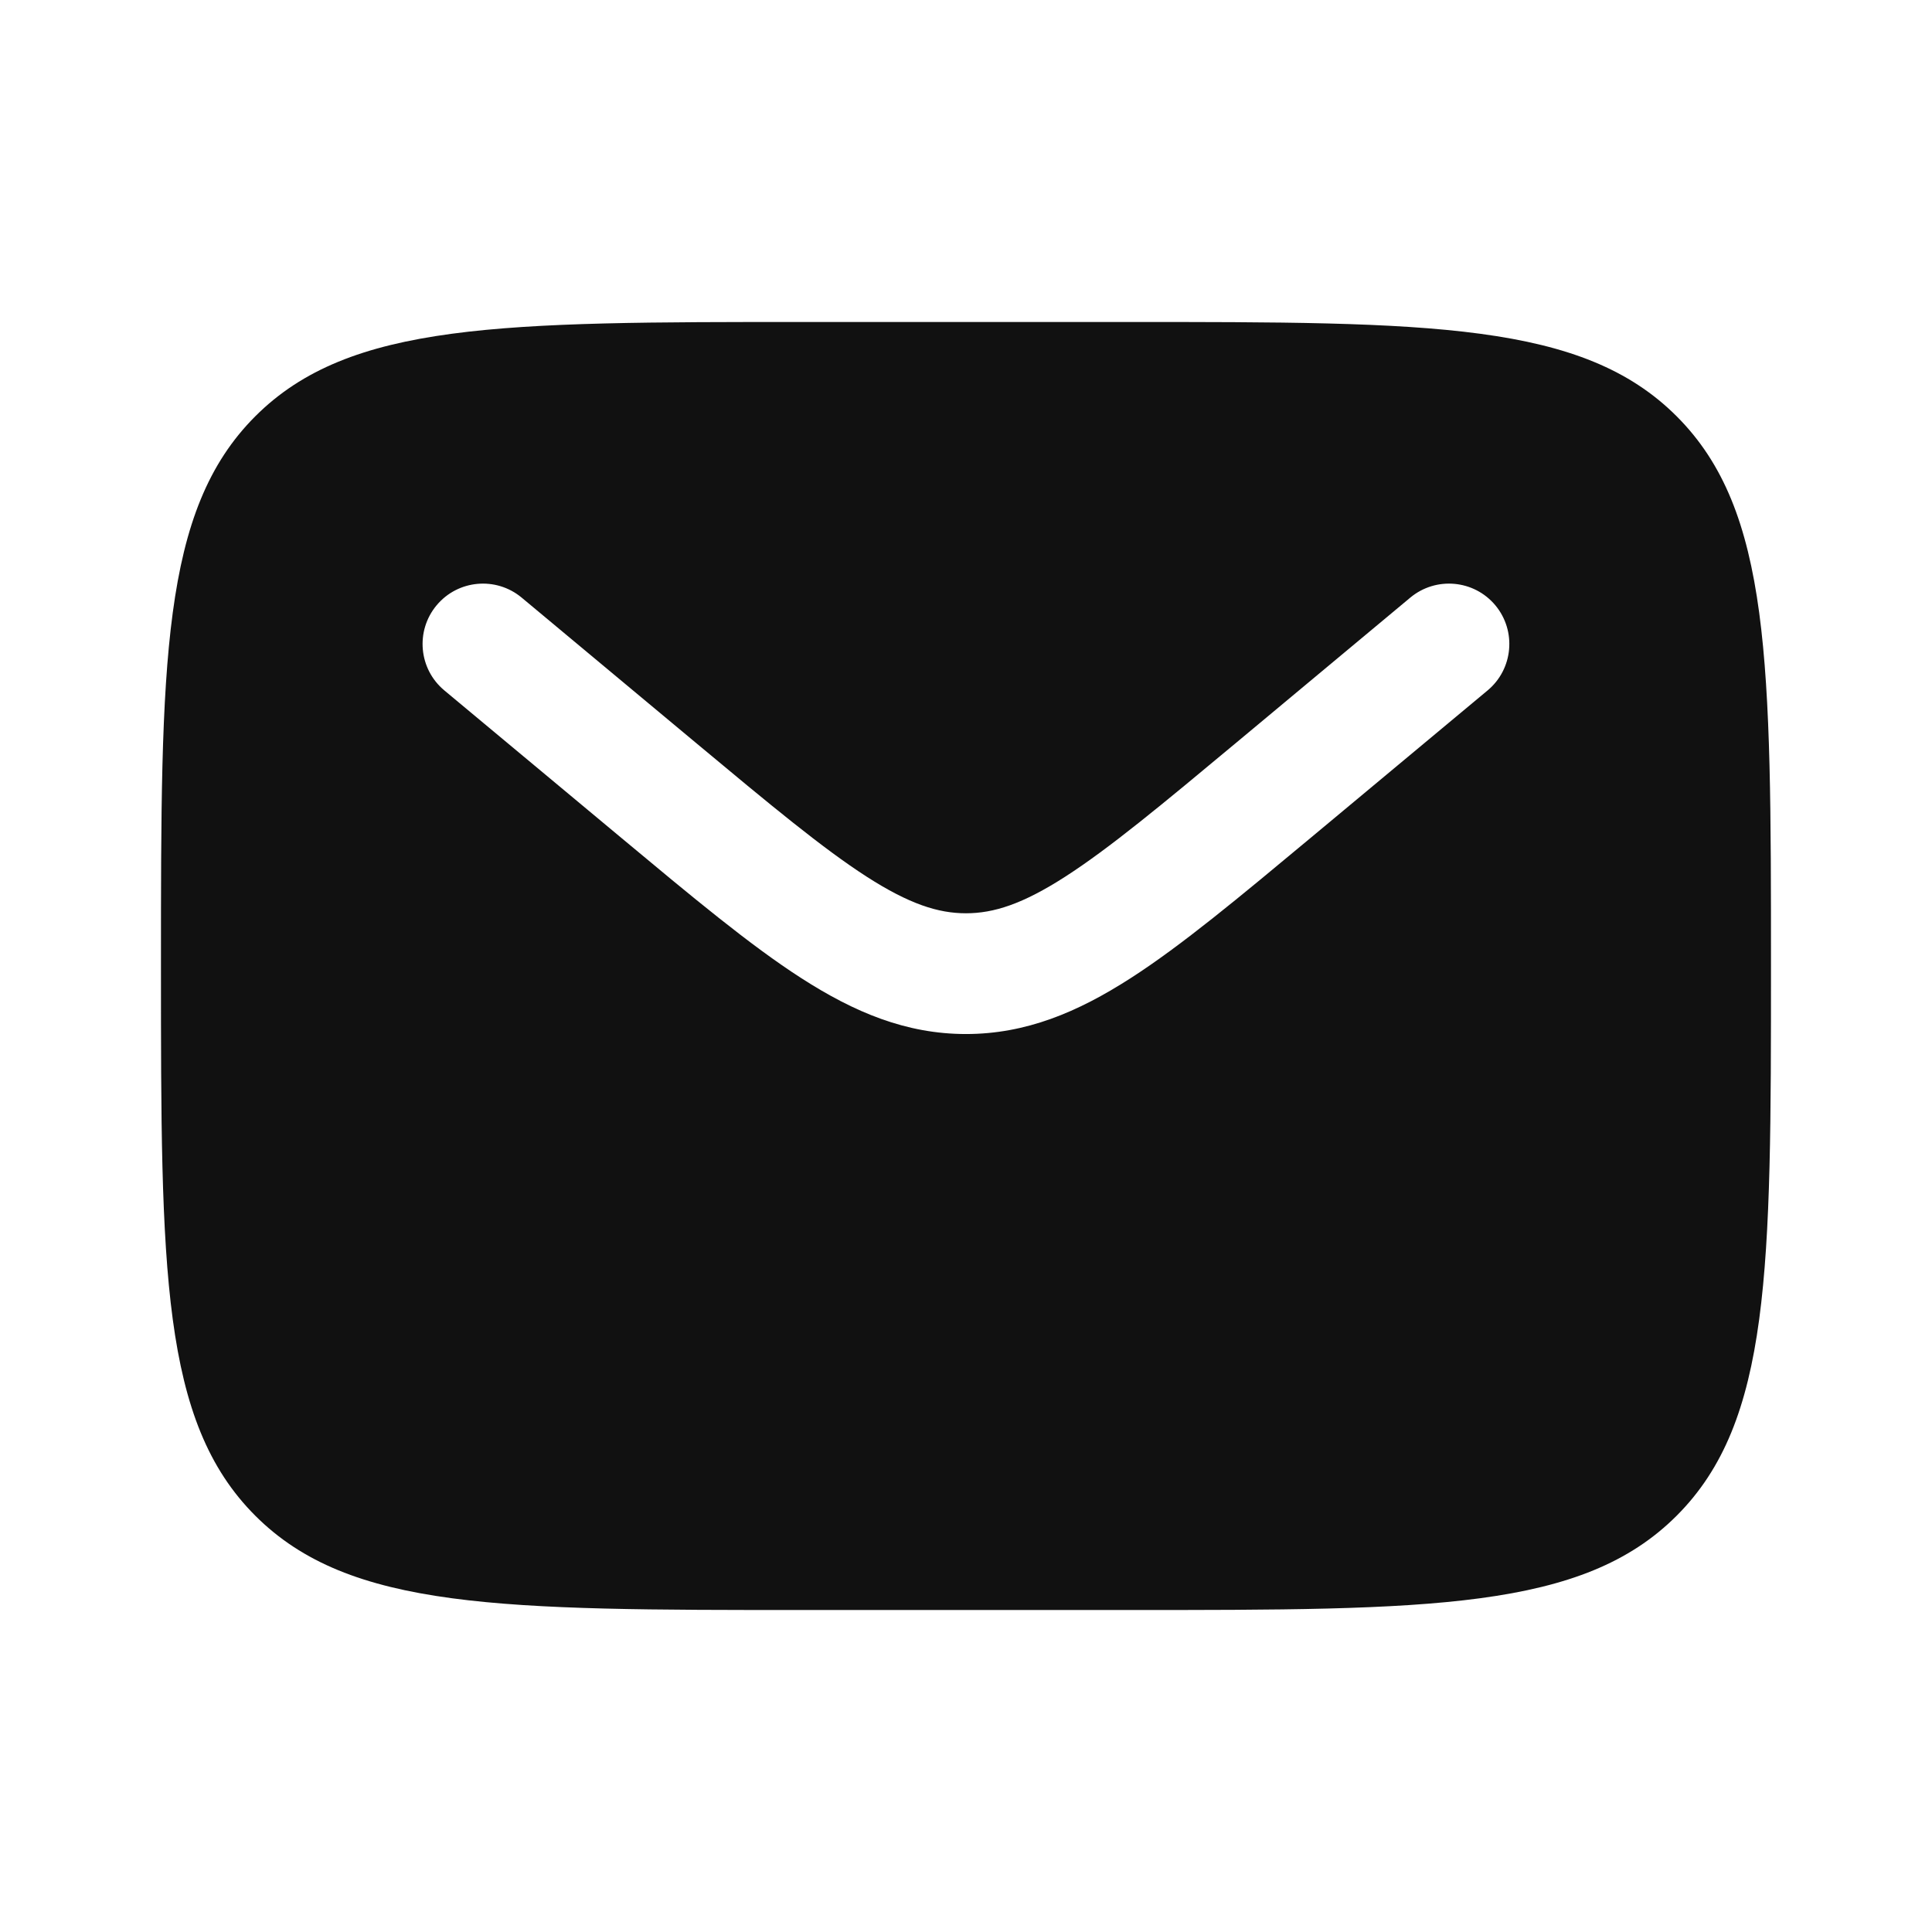 <svg width="38" height="38" viewBox="0 0 38 38" fill="none" xmlns="http://www.w3.org/2000/svg">
<path fill-rule="evenodd" clip-rule="evenodd" d="M5.021 8.188C3.166 10.043 3.166 13.029 3.166 19C3.166 24.971 3.166 27.957 5.021 29.812C6.876 31.667 9.862 31.667 15.833 31.667H22.166C28.137 31.667 31.123 31.667 32.978 29.812C34.833 27.957 34.833 24.971 34.833 19C34.833 13.029 34.833 10.043 32.978 8.188C31.123 6.333 28.137 6.333 22.166 6.333H15.833C9.862 6.333 6.876 6.333 5.021 8.188ZM29.412 11.906C29.831 12.41 29.763 13.159 29.26 13.579L25.782 16.477C24.378 17.646 23.241 18.595 22.237 19.24C21.191 19.913 20.173 20.338 18.999 20.338C17.826 20.338 16.808 19.913 15.762 19.24C14.758 18.595 13.62 17.646 12.217 16.477L8.739 13.579C8.235 13.159 8.167 12.41 8.587 11.906C9.007 11.402 9.756 11.335 10.26 11.754L13.678 14.603C15.155 15.834 16.181 16.686 17.046 17.243C17.885 17.782 18.453 17.963 18.999 17.963C19.546 17.963 20.114 17.782 20.952 17.243C21.818 16.686 22.844 15.834 24.321 14.603L27.739 11.754C28.243 11.335 28.992 11.402 29.412 11.906Z" fill="#111111"/>
</svg>
